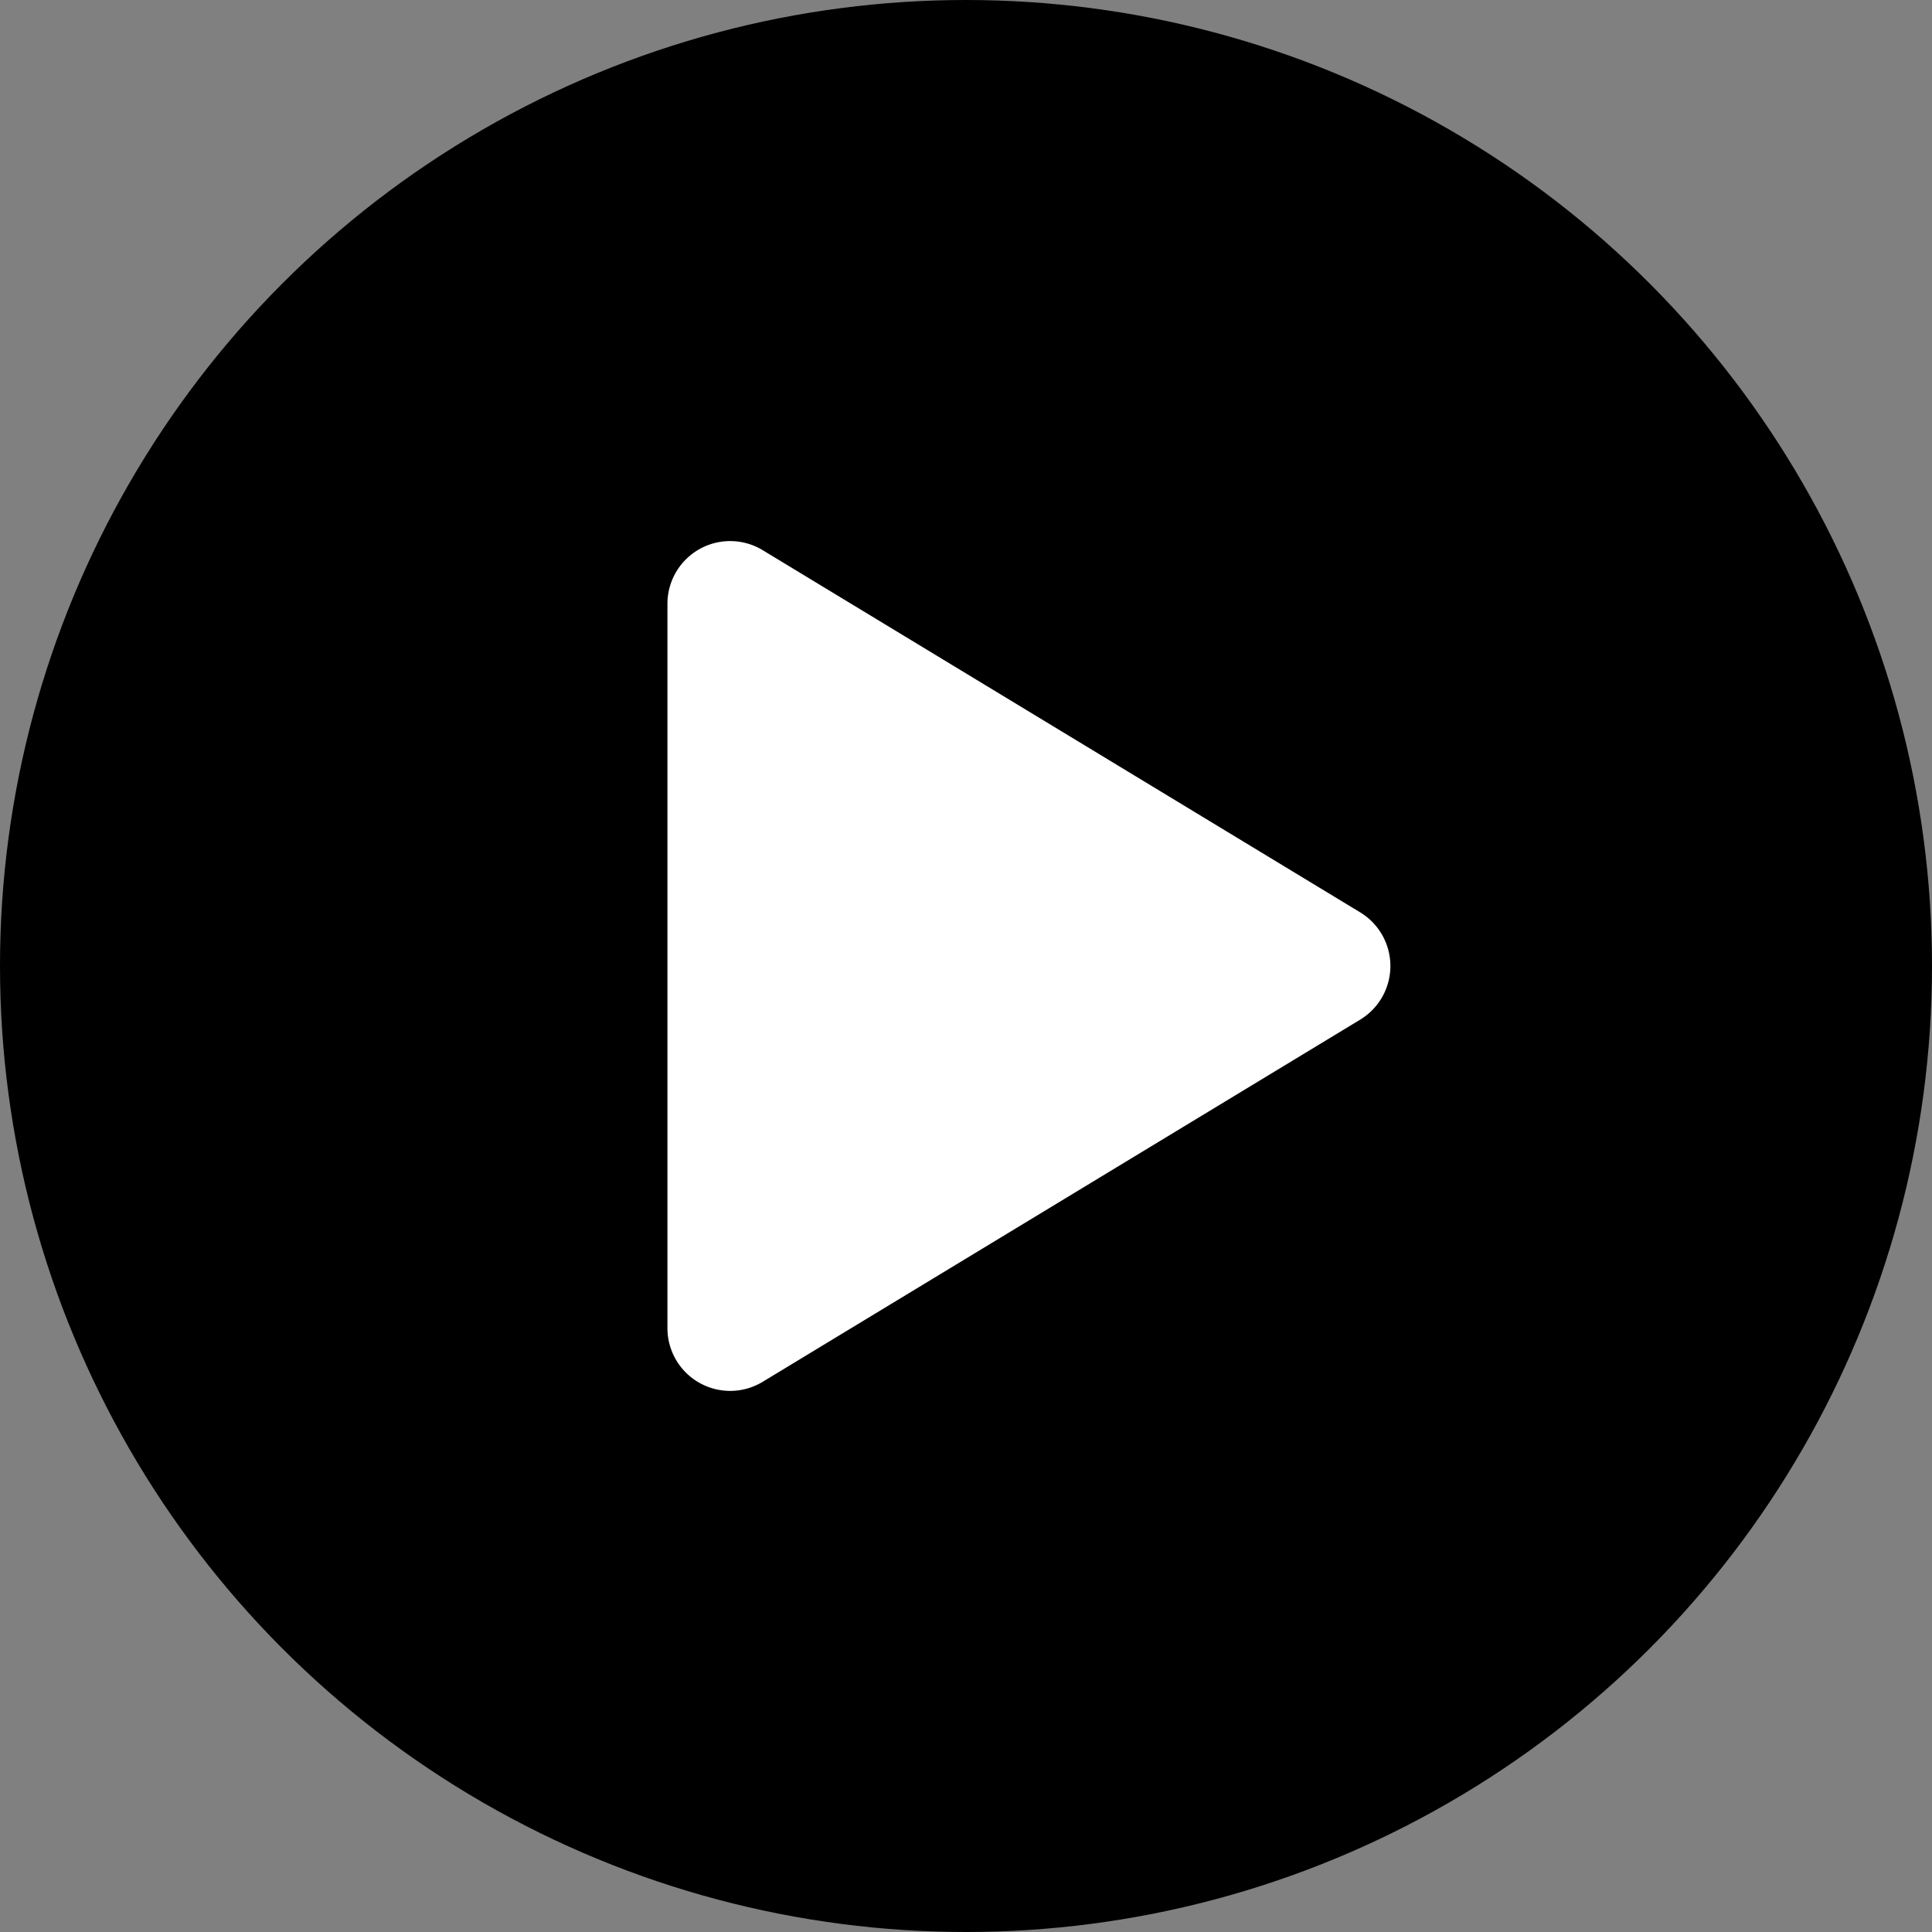 <svg focusable="false" xmlns="http://www.w3.org/2000/svg" width="95" height="95" viewBox="0 0 77 77" class="pzp-ui-icon__svg">
  <rect x="0" y="0" width="77" height="77" fill="#808080" stroke="none"/>
  <g fill="none" fill-rule="evenodd">
    <circle cx="38.5" cy="38.5" r="38.5" fill="#000" opacity="1"></circle> 
    <path fill="#FFF" d="M54.21 40.638L30.397 55.072a2.5 2.5 0 0 1-3.796-2.137v-28.87a2.5 2.5 0 0 1 3.796-2.138L54.21 36.362a2.5 2.5 0 0 1 0 4.276z"></path>
  </g>
</svg>
